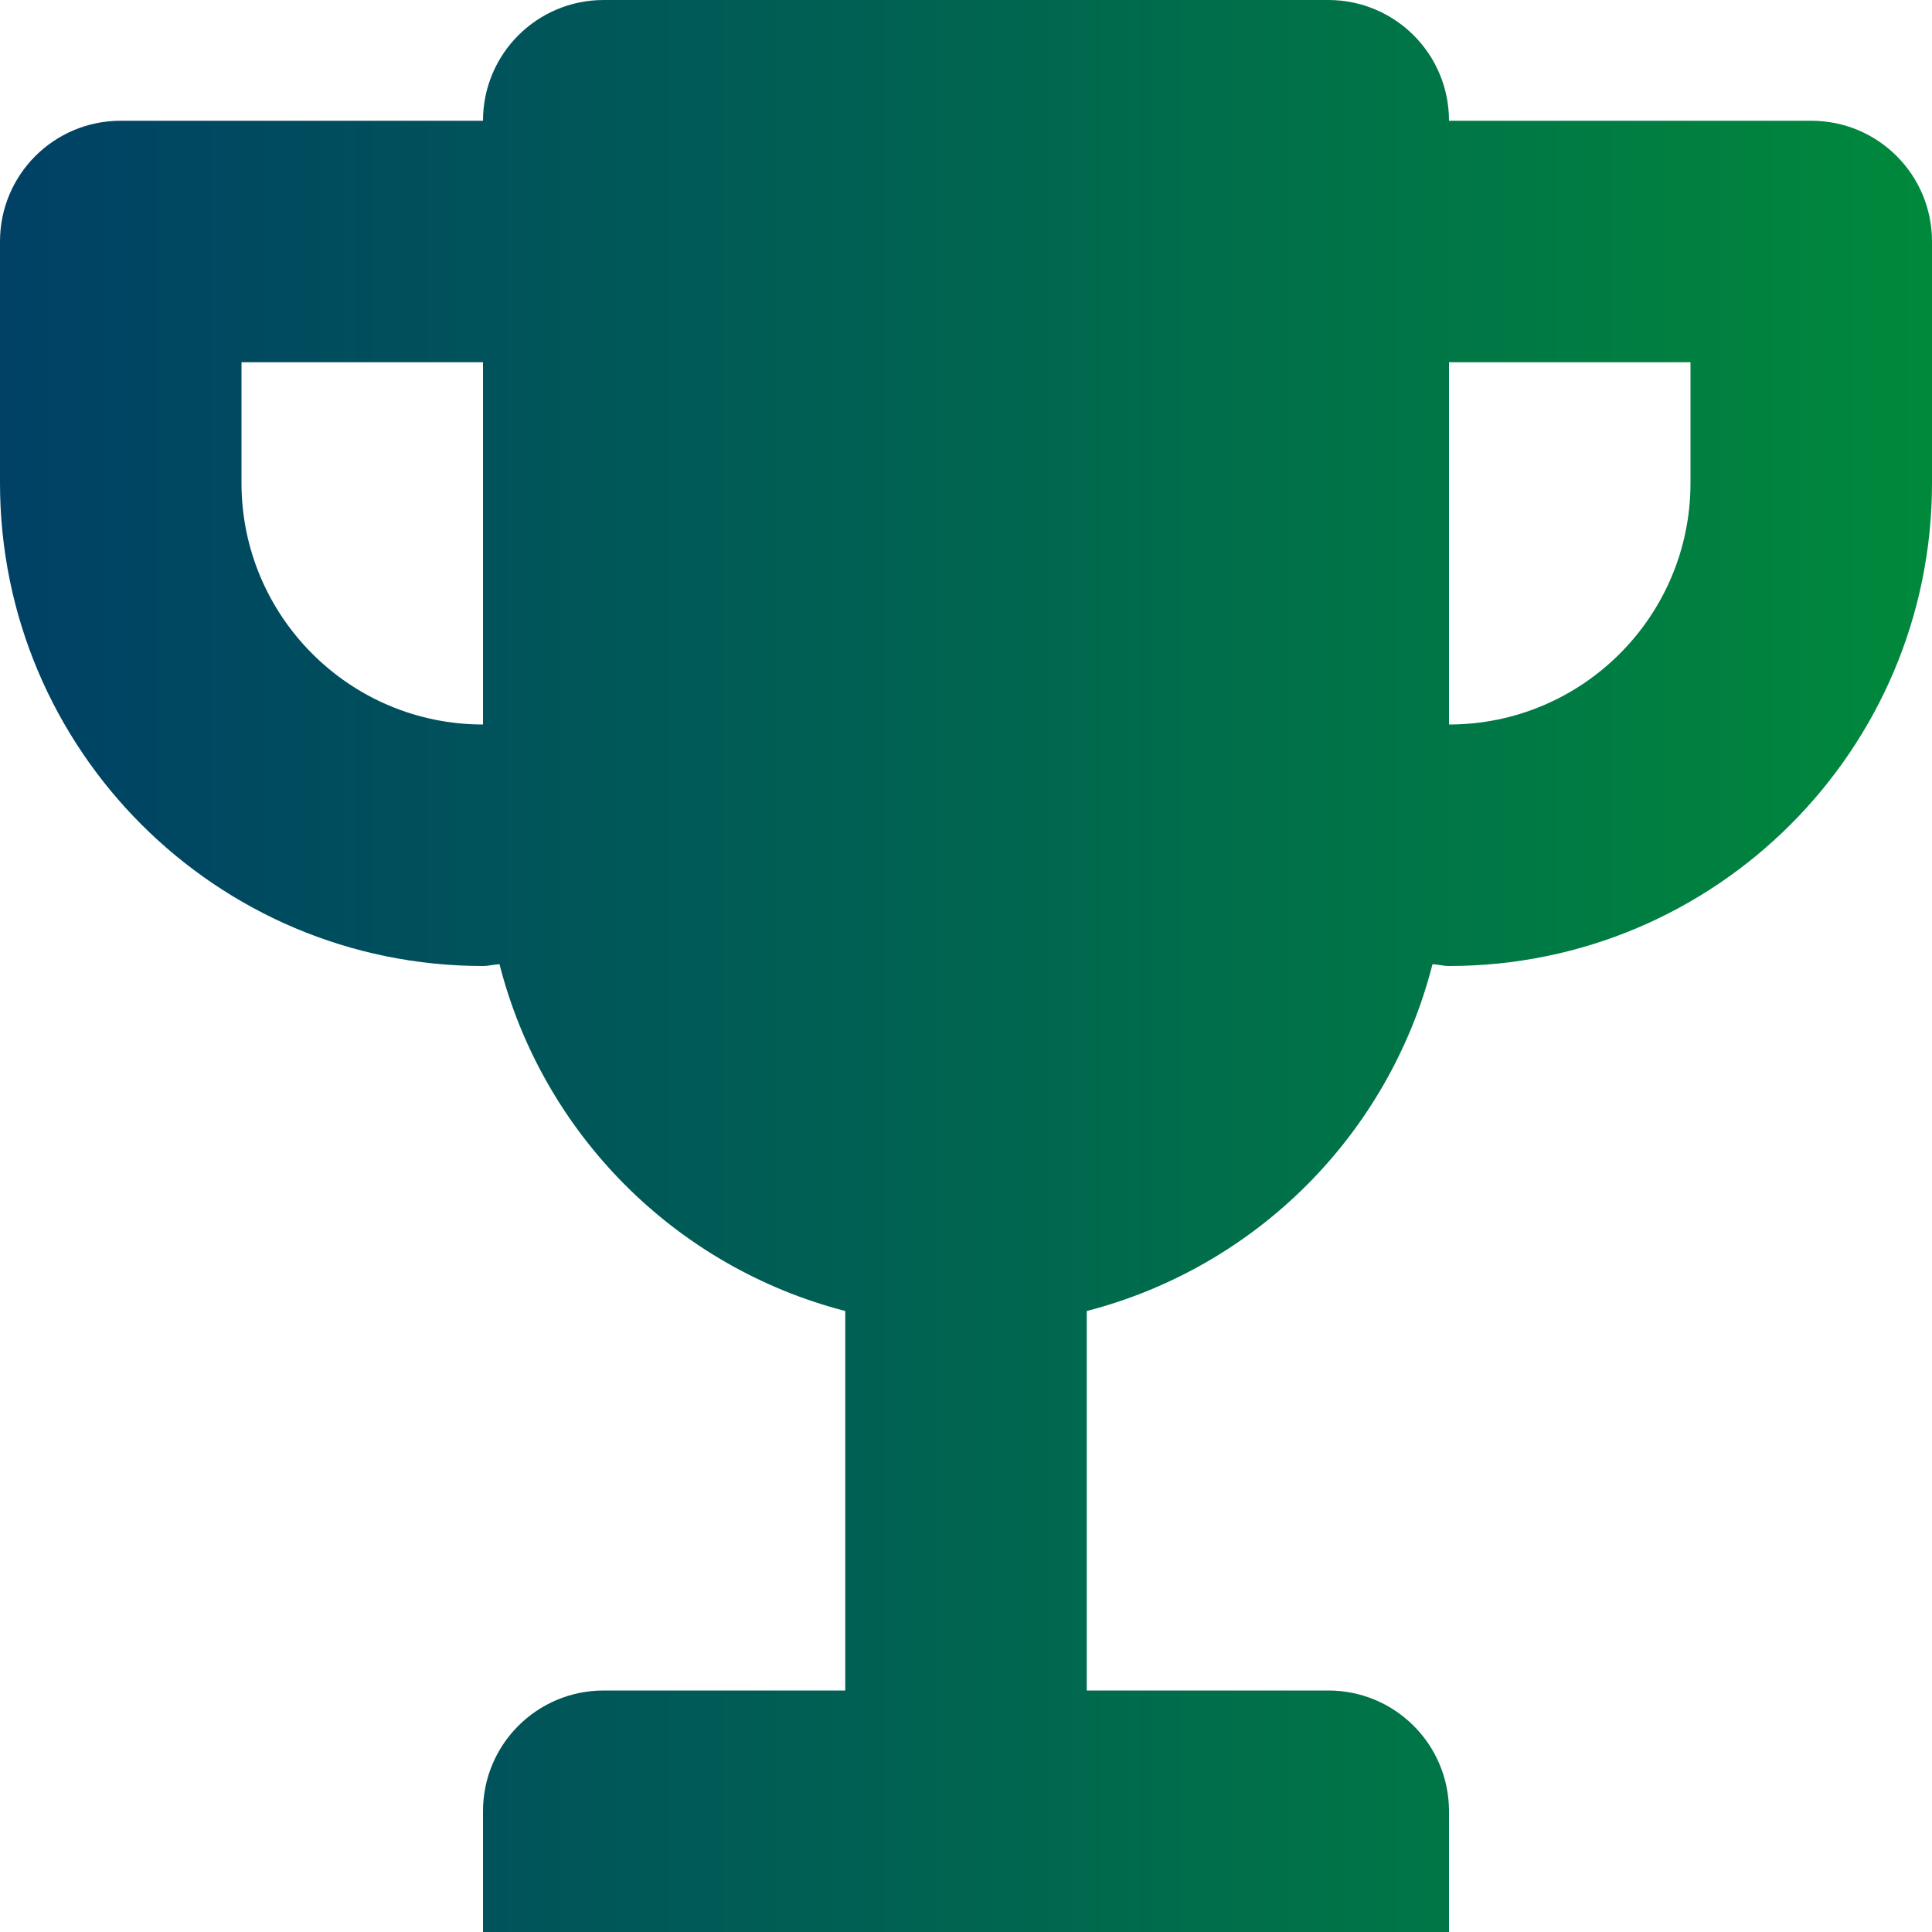 <svg width="26" height="26" viewBox="0 0 26 26" fill="none" xmlns="http://www.w3.org/2000/svg">
<g clip-path="url(#clip0_131_2509)">
<path d="M24.375 1.625H19.5C19.5 0.725 18.773 0 17.875 0H8.125C7.227 0 6.5 0.725 6.5 1.625H1.625C0.727 1.625 0 2.35 0 3.25V6.5C0 10.09 2.91 13 6.5 13C6.576 13 6.647 12.979 6.722 12.976C7.306 15.263 9.091 17.052 11.375 17.643V22.75H8.125C7.227 22.75 6.5 23.475 6.5 24.375V26H19.5V24.375C19.5 23.475 18.773 22.75 17.875 22.75H14.625V17.643C16.909 17.052 18.694 15.263 19.278 12.976C19.352 12.979 19.424 13 19.5 13C23.09 13 26 10.09 26 6.5V3.25C26 2.35 25.273 1.625 24.375 1.625ZM3.25 6.5V4.875H6.5V9.75C4.705 9.75 3.25 8.293 3.25 6.5ZM22.75 6.5C22.75 8.293 21.295 9.75 19.5 9.75V4.875H22.75V6.5Z" fill="url(#paint0_linear_131_2509)"/>
</g>
<defs>
<linearGradient id="paint0_linear_131_2509" x1="26.217" y1="7.347" x2="0.115" y2="7.345" gradientUnits="userSpaceOnUse">
<stop stop-color="#00893B"/>
<stop offset="1" stop-color="#004165"/>
</linearGradient>
<clipPath id="clip0_131_2509">
<rect width="26" height="26" fill="white"/>
</clipPath>
</defs>
</svg>
